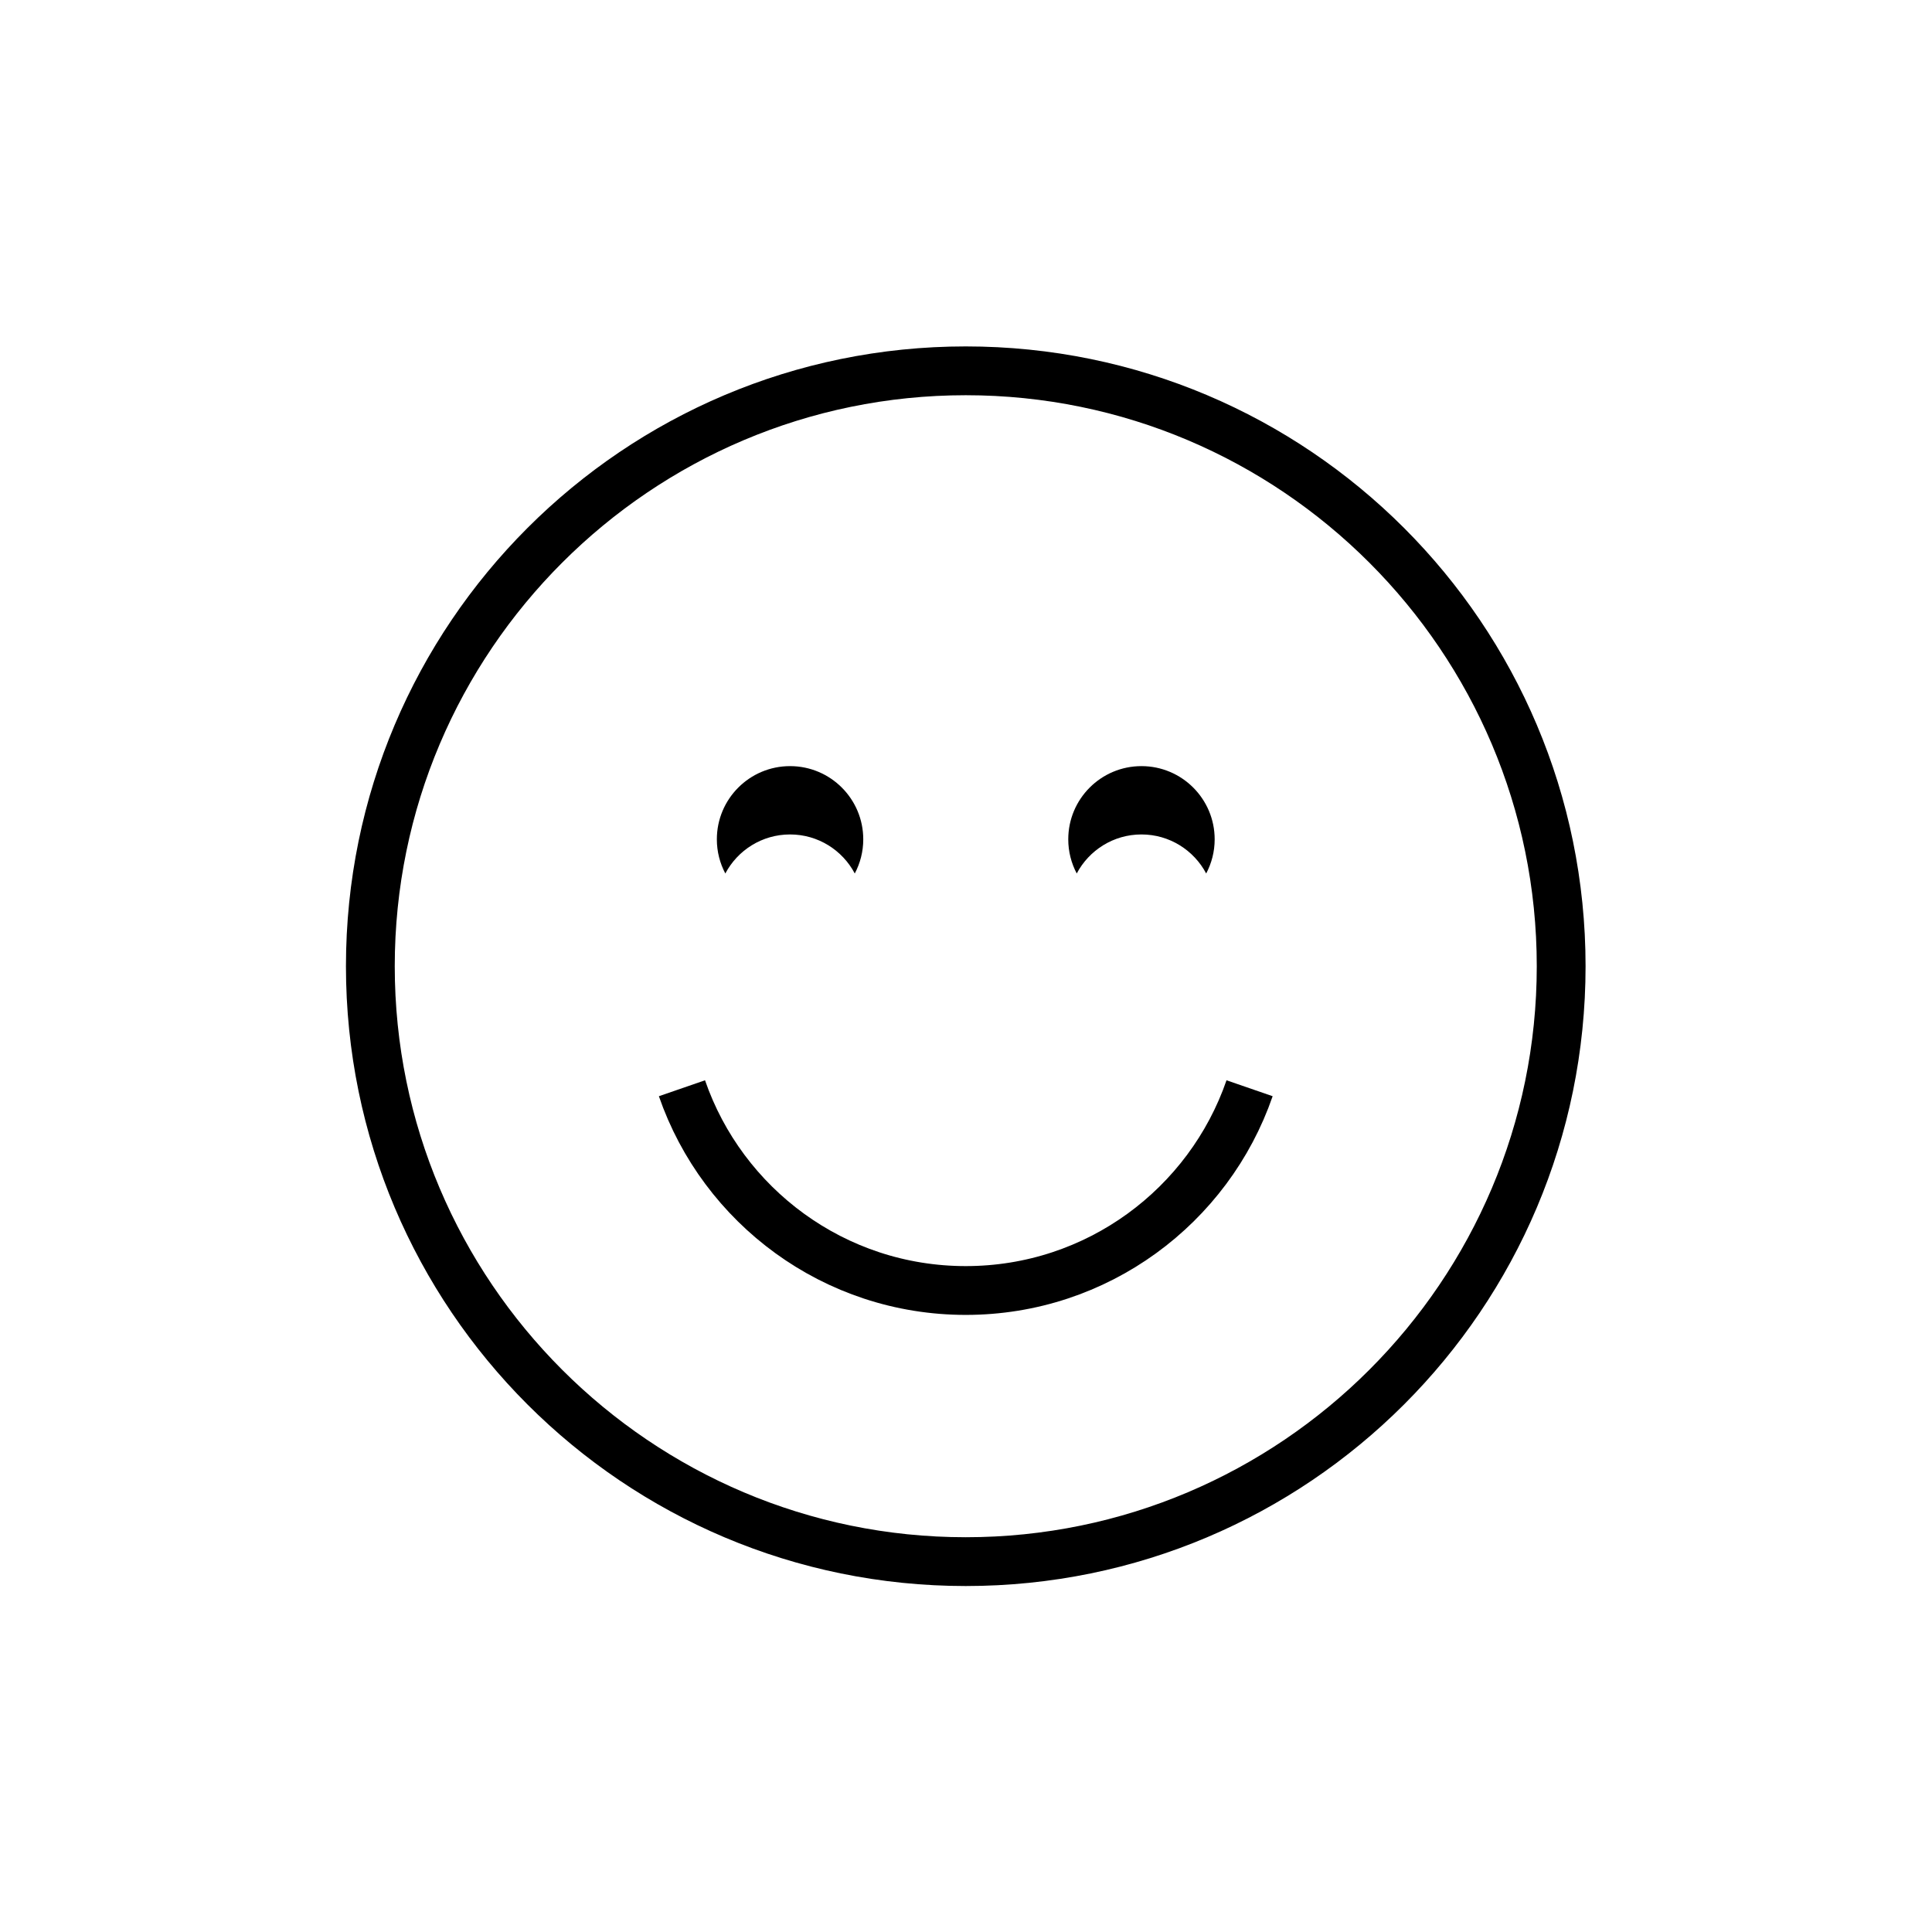 <?xml version="1.0" encoding="UTF-8"?>
<svg width="400" height="400" version="1.1" viewBox="0 0 400 400" xml:space="preserve" xmlns="http://www.w3.org/2000/svg" xmlns:cc="http://creativecommons.org/ns#" xmlns:dc="http://purl.org/dc/elements/1.1/" xmlns:rdf="http://www.w3.org/1999/02/22-rdf-syntax-ns#"><defs><clipPath id="clipPath18"><path d="m0 300h300v-300h-300z"/></clipPath></defs><g transform="matrix(1.333 0 0 -1.333 0 400)"><g><g clip-path="url(#clipPath18)"><g transform="translate(150 246.27)"><path d="m0 0c-53.167 0-96.268-43.101-96.268-96.268s43.101-96.267 96.268-96.267 96.268 43.1 96.268 96.267-43.101 96.268-96.268 96.268m0-7.58c48.902 0 88.688-39.785 88.688-88.688 0-48.902-39.786-88.687-88.688-88.687s-88.688 39.785-88.688 88.687c0 48.903 39.786 88.688 88.688 88.688"/></g><g transform="translate(105.92 131.05)"><path d="m0 0c6.312-18.278 23.658-31.413 44.082-31.413s37.77 13.135 44.081 31.413" fill="none" stroke="#000" stroke-miterlimit="10" stroke-width="7.58"/></g><g transform="translate(122.71 170.47)"><path d="m0 0c4.361 0 8.145-2.459 10.052-6.063 0.839 1.584 1.318 3.388 1.318 5.305 0 6.28-5.091 11.37-11.37 11.37-6.28 0-11.37-5.09-11.37-11.37 0-1.917 0.478-3.721 1.317-5.305 1.907 3.604 5.691 6.063 10.053 6.063"/></g><g transform="translate(177.29 170.47)"><path d="m0 0c4.362 0 8.146-2.459 10.053-6.063 0.838 1.584 1.317 3.388 1.317 5.305 0 6.28-5.091 11.37-11.37 11.37s-11.37-5.09-11.37-11.37c0-1.917 0.479-3.721 1.317-5.305 1.907 3.604 5.691 6.063 10.053 6.063"/></g></g></g></g></svg>
